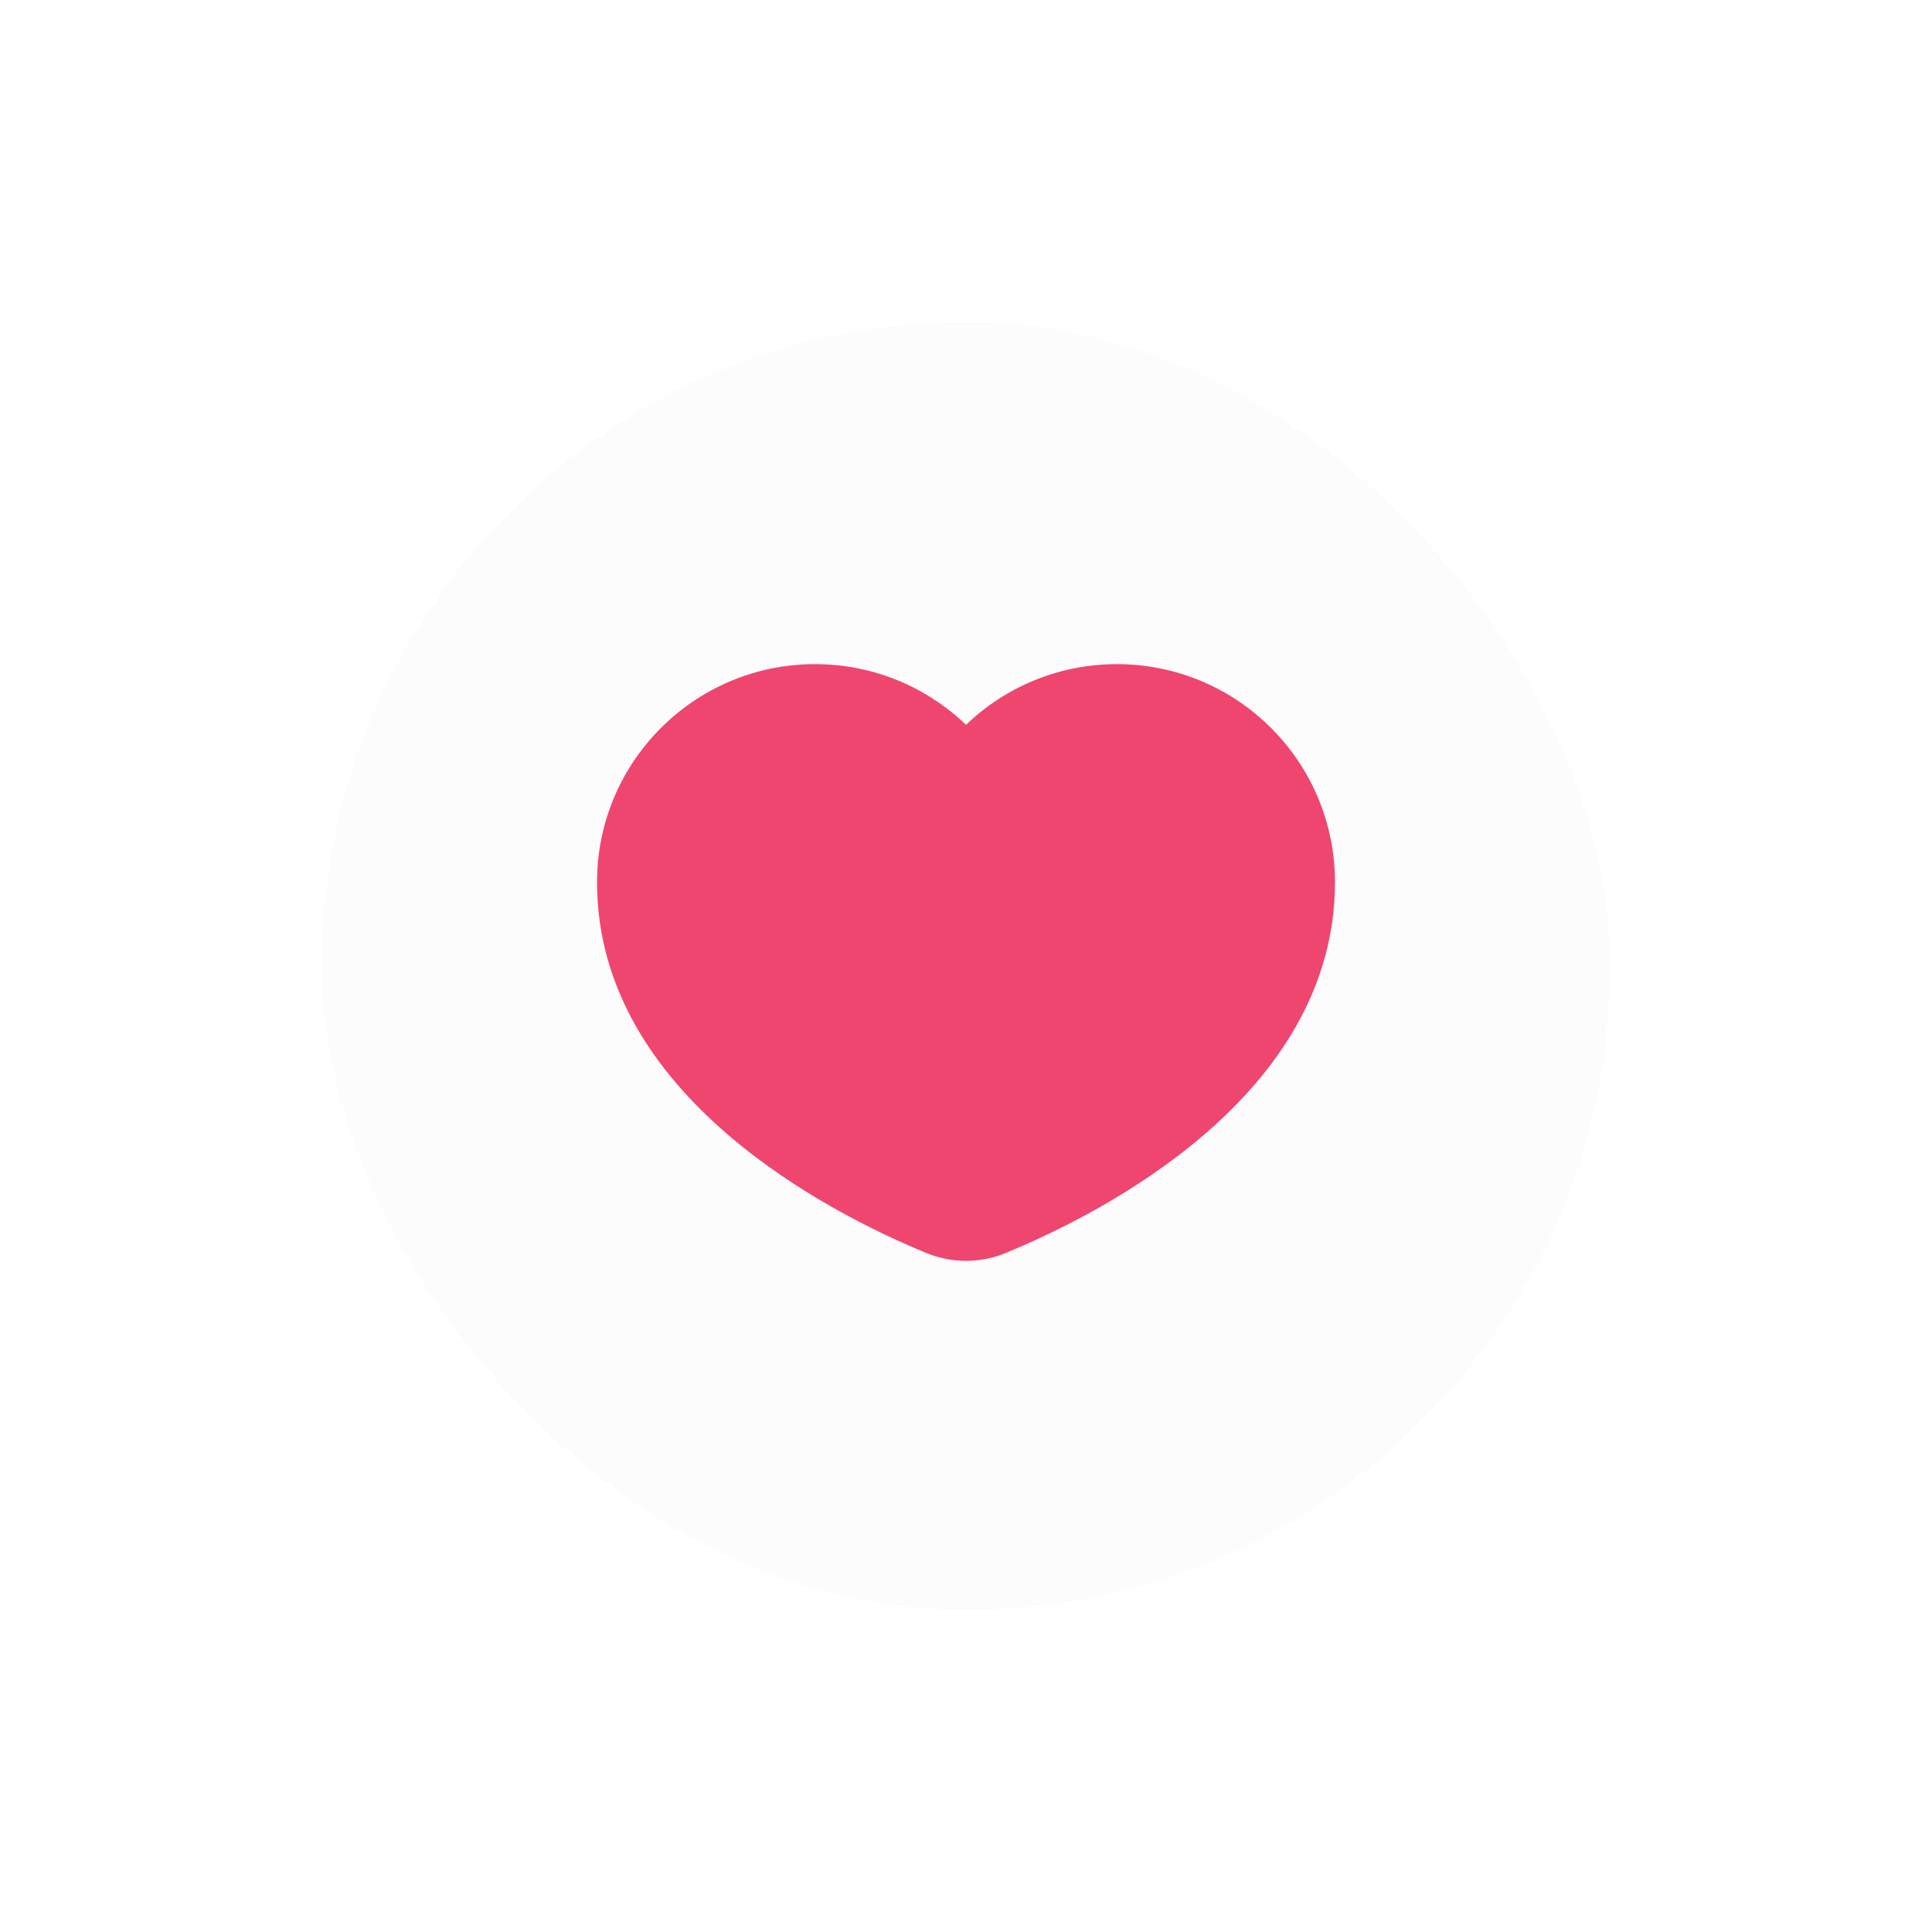 <svg width="48" height="48" viewBox="0 0 48 48" fill="none" xmlns="http://www.w3.org/2000/svg">
<g filter="url(#filter0_d_891_15435)">
<rect x="8" width="32" height="32" rx="16" fill="#FCFCFD"/>
<path d="M24 10.008C23.027 9.074 21.705 8.5 20.25 8.5C17.258 8.5 14.833 10.925 14.833 13.917C14.833 19.224 20.642 22.154 23.011 23.129C23.65 23.391 24.35 23.391 24.988 23.129C27.358 22.154 33.167 19.224 33.167 13.917C33.167 10.925 30.741 8.5 27.75 8.5C26.294 8.5 24.973 9.074 24 10.008Z" fill="#EF466F"/>
</g>
<defs>
<filter id="filter0_d_891_15435" x="0" y="0" width="48" height="48" filterUnits="userSpaceOnUse" color-interpolation-filters="sRGB">
<feFlood flood-opacity="0" result="BackgroundImageFix"/>
<feColorMatrix in="SourceAlpha" type="matrix" values="0 0 0 0 0 0 0 0 0 0 0 0 0 0 0 0 0 0 127 0" result="hardAlpha"/>
<feMorphology radius="8" operator="erode" in="SourceAlpha" result="effect1_dropShadow_891_15435"/>
<feOffset dy="8"/>
<feGaussianBlur stdDeviation="8"/>
<feColorMatrix type="matrix" values="0 0 0 0 0.058 0 0 0 0 0.058 0 0 0 0 0.058 0 0 0 0.2 0"/>
<feBlend mode="multiply" in2="BackgroundImageFix" result="effect1_dropShadow_891_15435"/>
<feBlend mode="normal" in="SourceGraphic" in2="effect1_dropShadow_891_15435" result="shape"/>
</filter>
</defs>
</svg>
